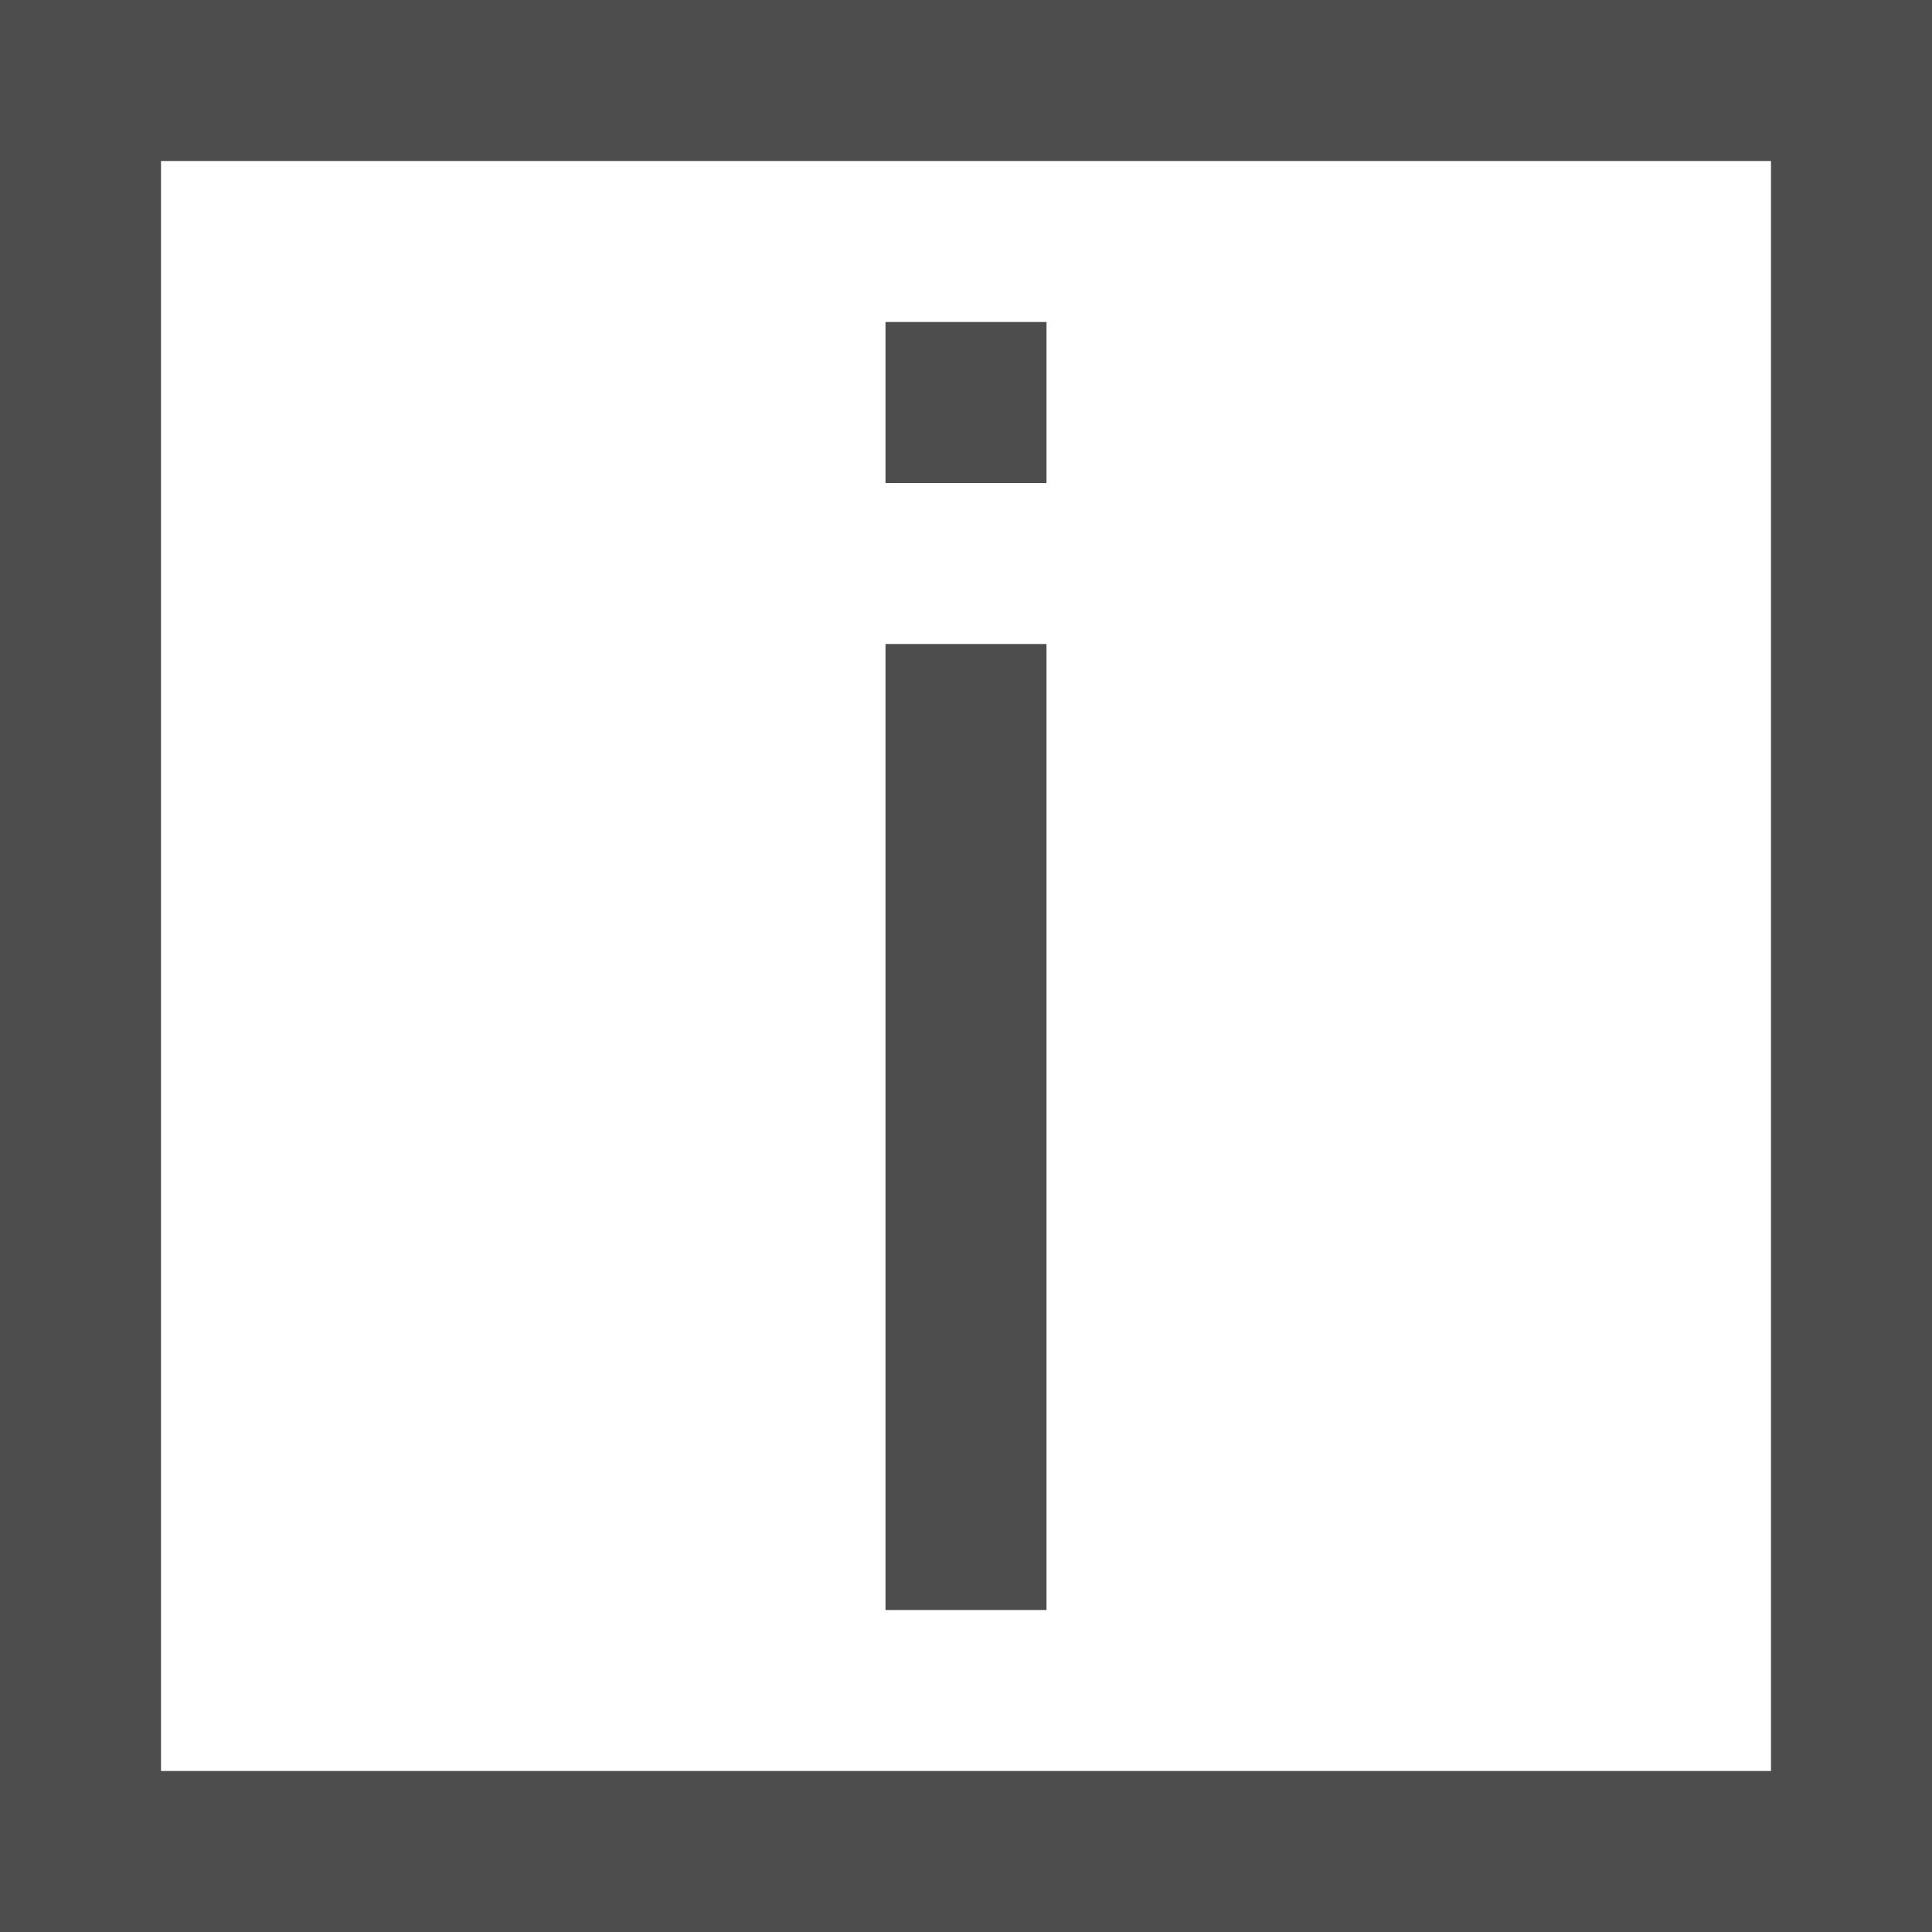 <?xml version="1.0" encoding="UTF-8"?>
<svg xmlns="http://www.w3.org/2000/svg" xmlns:xlink="http://www.w3.org/1999/xlink" width="12pt" height="12pt" viewBox="0 0 12 12" version="1.1">
<g id="surface1">
<path style=" stroke:none;fill-rule:nonzero;fill:rgb(30.196%,30.196%,30.196%);fill-opacity:1;" d="M 0 0 L 0 12 L 12 12 L 12 0 Z M 1 1 L 11 1 L 11 11 L 1 11 Z M 5.5 2 L 5.5 3 L 6.5 3 L 6.5 2 Z M 5.5 4 L 5.5 10 L 6.5 10 L 6.5 4 Z M 5.5 4 "/>
</g>
</svg>

